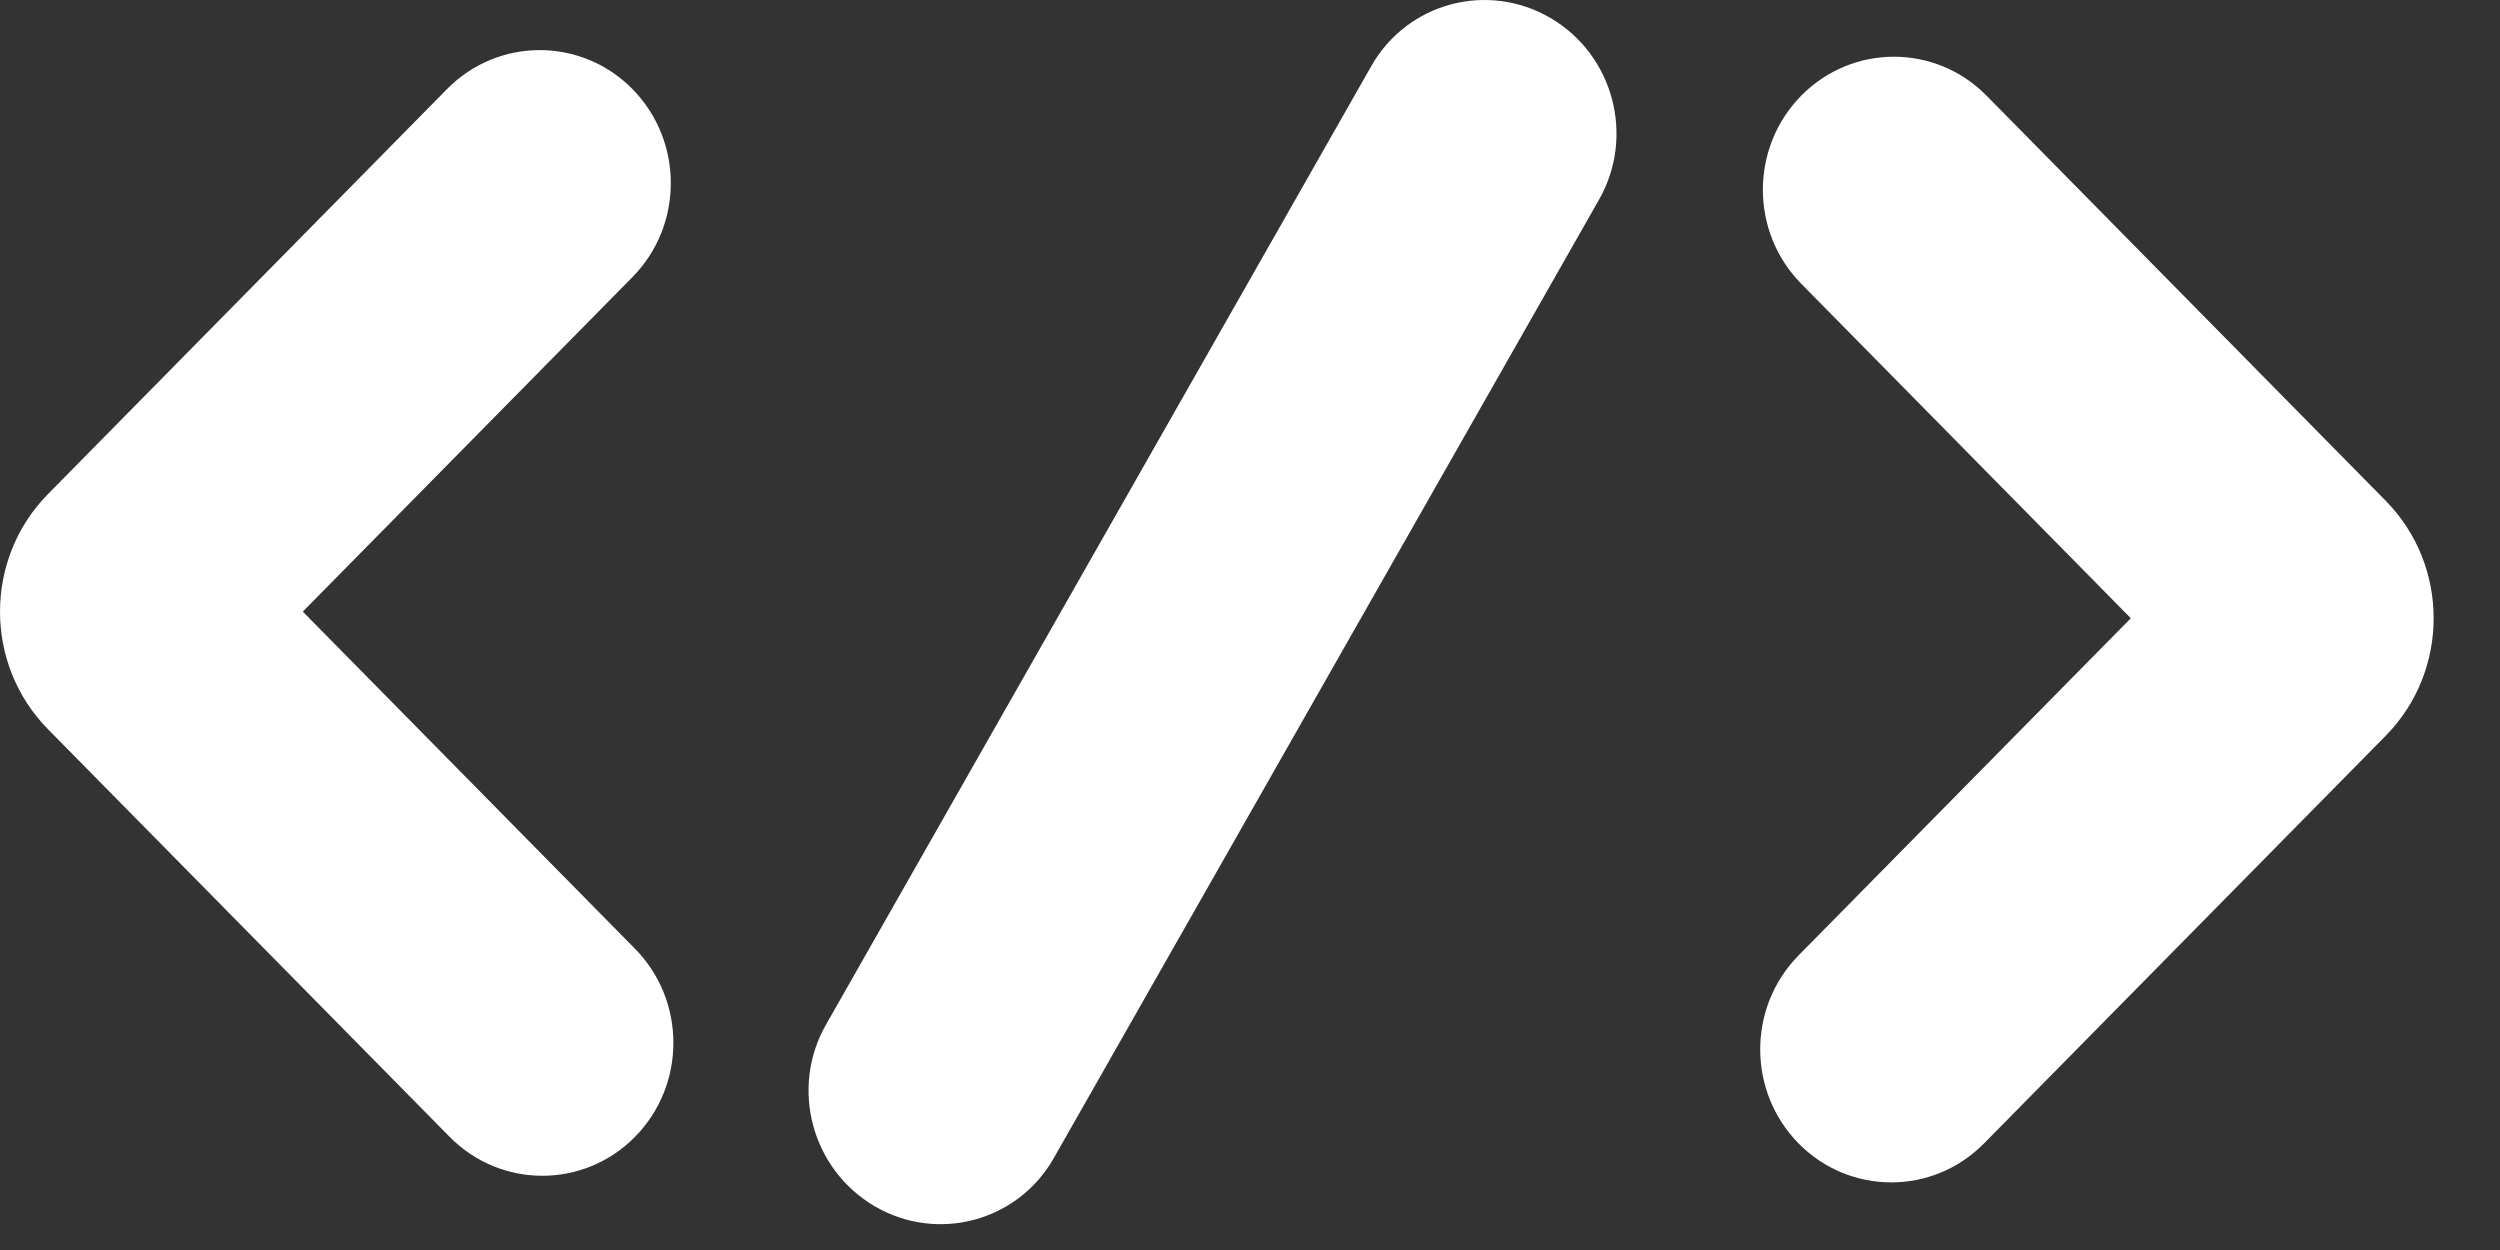 <svg width="34" height="17" viewBox="0 0 34 17" fill="none" xmlns="http://www.w3.org/2000/svg">
<rect x="0" y="0" width="34" height="17" fill="#333333" stroke="none"/>
<path fill-rule="evenodd" clip-rule="evenodd" d="M8.636 15.461C7.94 16.167 6.811 16.167 6.115 15.461L0.652 9.917C-0.217 9.034 -0.217 7.603 0.652 6.72L6.08 1.211C6.776 0.505 7.905 0.505 8.601 1.211C9.297 1.918 9.297 3.063 8.601 3.769L4.118 8.318L8.636 12.903C9.332 13.609 9.332 14.755 8.636 15.461Z" fill="white"/>
<path fill-rule="evenodd" clip-rule="evenodd" d="M24.461 15.551C25.157 16.257 26.286 16.257 26.982 15.551L32.445 10.007C33.315 9.124 33.315 7.692 32.445 6.81L27.017 1.301C26.321 0.595 25.193 0.595 24.497 1.301C23.801 2.008 23.801 3.153 24.497 3.859L28.979 8.408L24.461 12.993C23.765 13.699 23.765 14.844 24.461 15.551Z" fill="white"/>
<path fill-rule="evenodd" clip-rule="evenodd" d="M11.894 16.404C11.039 15.902 10.742 14.797 11.233 13.936L18.65 0.898C19.14 0.036 20.231 -0.256 21.087 0.245C21.942 0.746 22.238 1.851 21.748 2.713L14.331 15.751C13.841 16.613 12.749 16.905 11.894 16.404Z" fill="white"/>
</svg>
